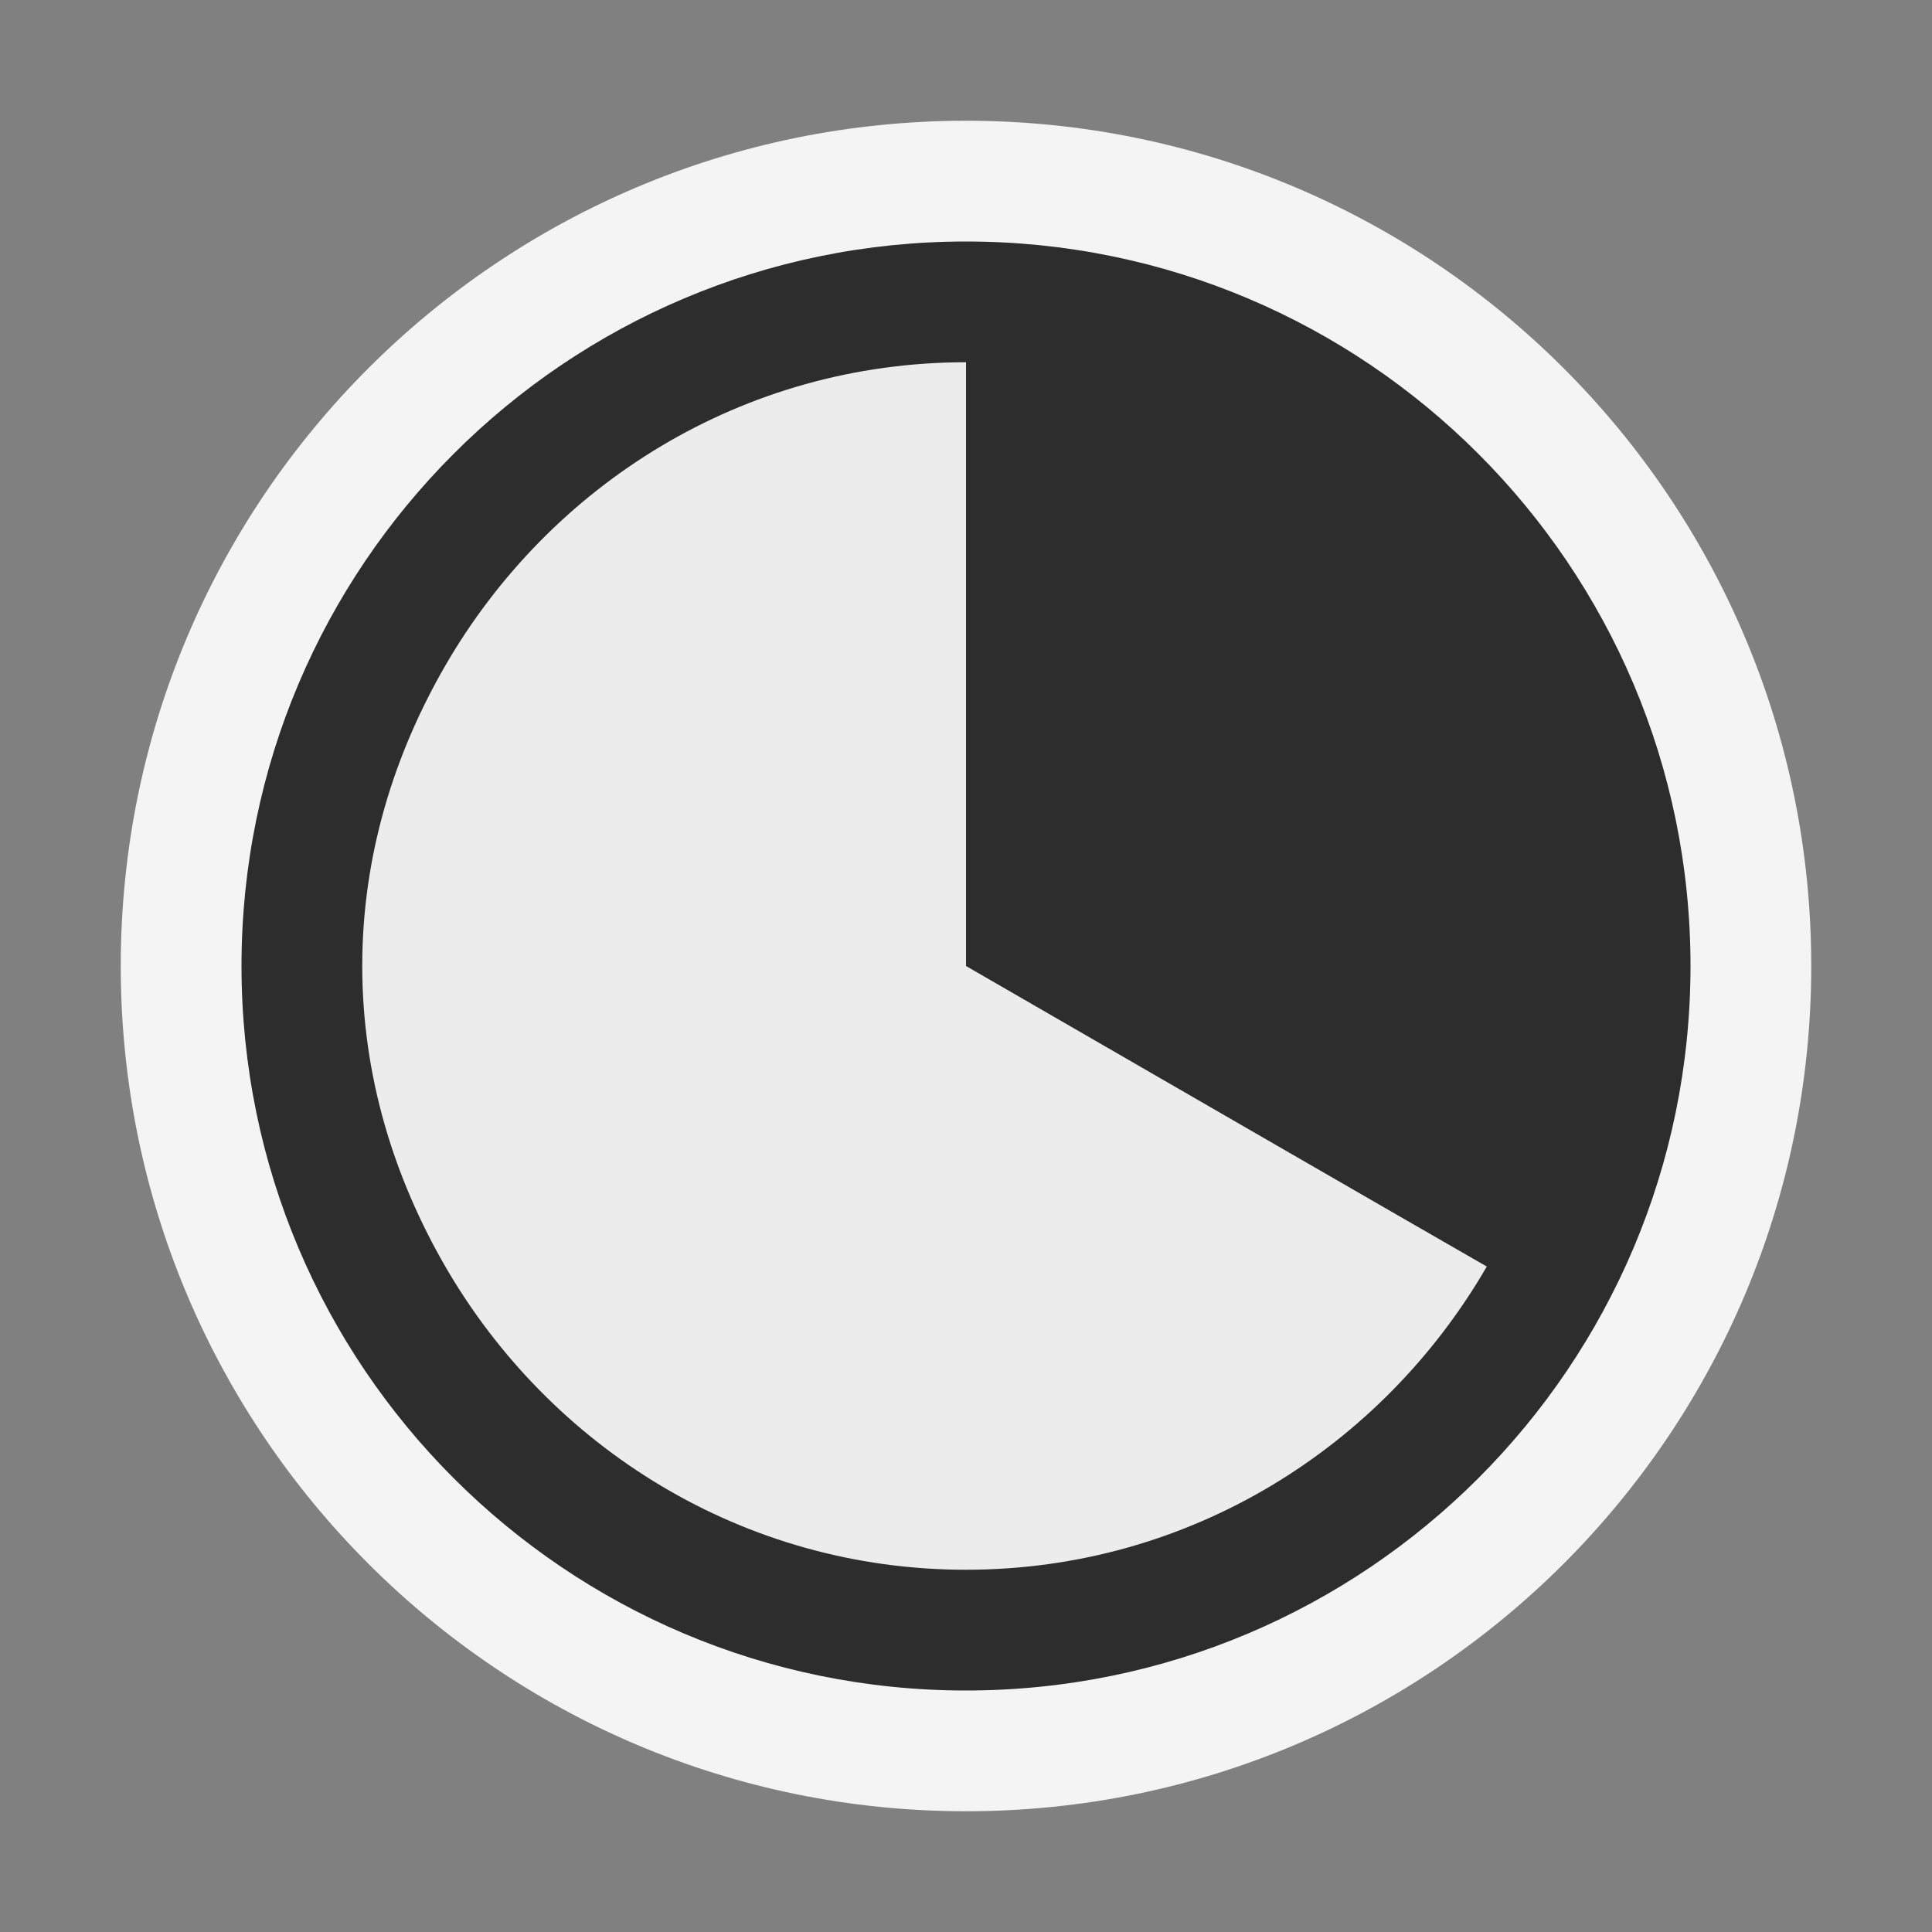 <svg ti:v='1' width='16' height='16' viewBox='0,0,16,16' xmlns='http://www.w3.org/2000/svg' xmlns:ti='urn:schemas-jetbrains-com:tisvg'><rect x="0" y="0" width="16" height="16" fill="#808080" stroke="none"/><g><path fill-rule='evenodd' d='M0,0L16,0L16,16L0,16Z' fill='#FFFFFF' opacity='0'/><path fill-rule='evenodd' d='M15,8C15,11.866,11.866,15,8,15C4.134,15,1,11.866,1,8C1,4.133,4.134,1,8,1C11.866,1,15,4.133,15,8Z' fill='#F4F4F4'/><path fill-rule='evenodd' d='M14,8C14,11.313,11.313,14,8,14C4.687,14,2,11.313,2,8C2,4.687,4.687,2,8,2C11.313,2,14,4.687,14,8Z' fill='#2D2D2D'/><path fill-rule='evenodd' d='M8,8L8,3C6.15,3,4.553,4.016,3.688,5.512C3.263,6.247,3,7.088,3,8C3,8.912,3.263,9.753,3.688,10.489C4.553,11.983,6.15,13,8,13C9.851,13,11.448,11.983,12.313,10.489C11.531,10.04,9.903,9.099,8,8Z' fill='#ECECEC'/></g></svg>